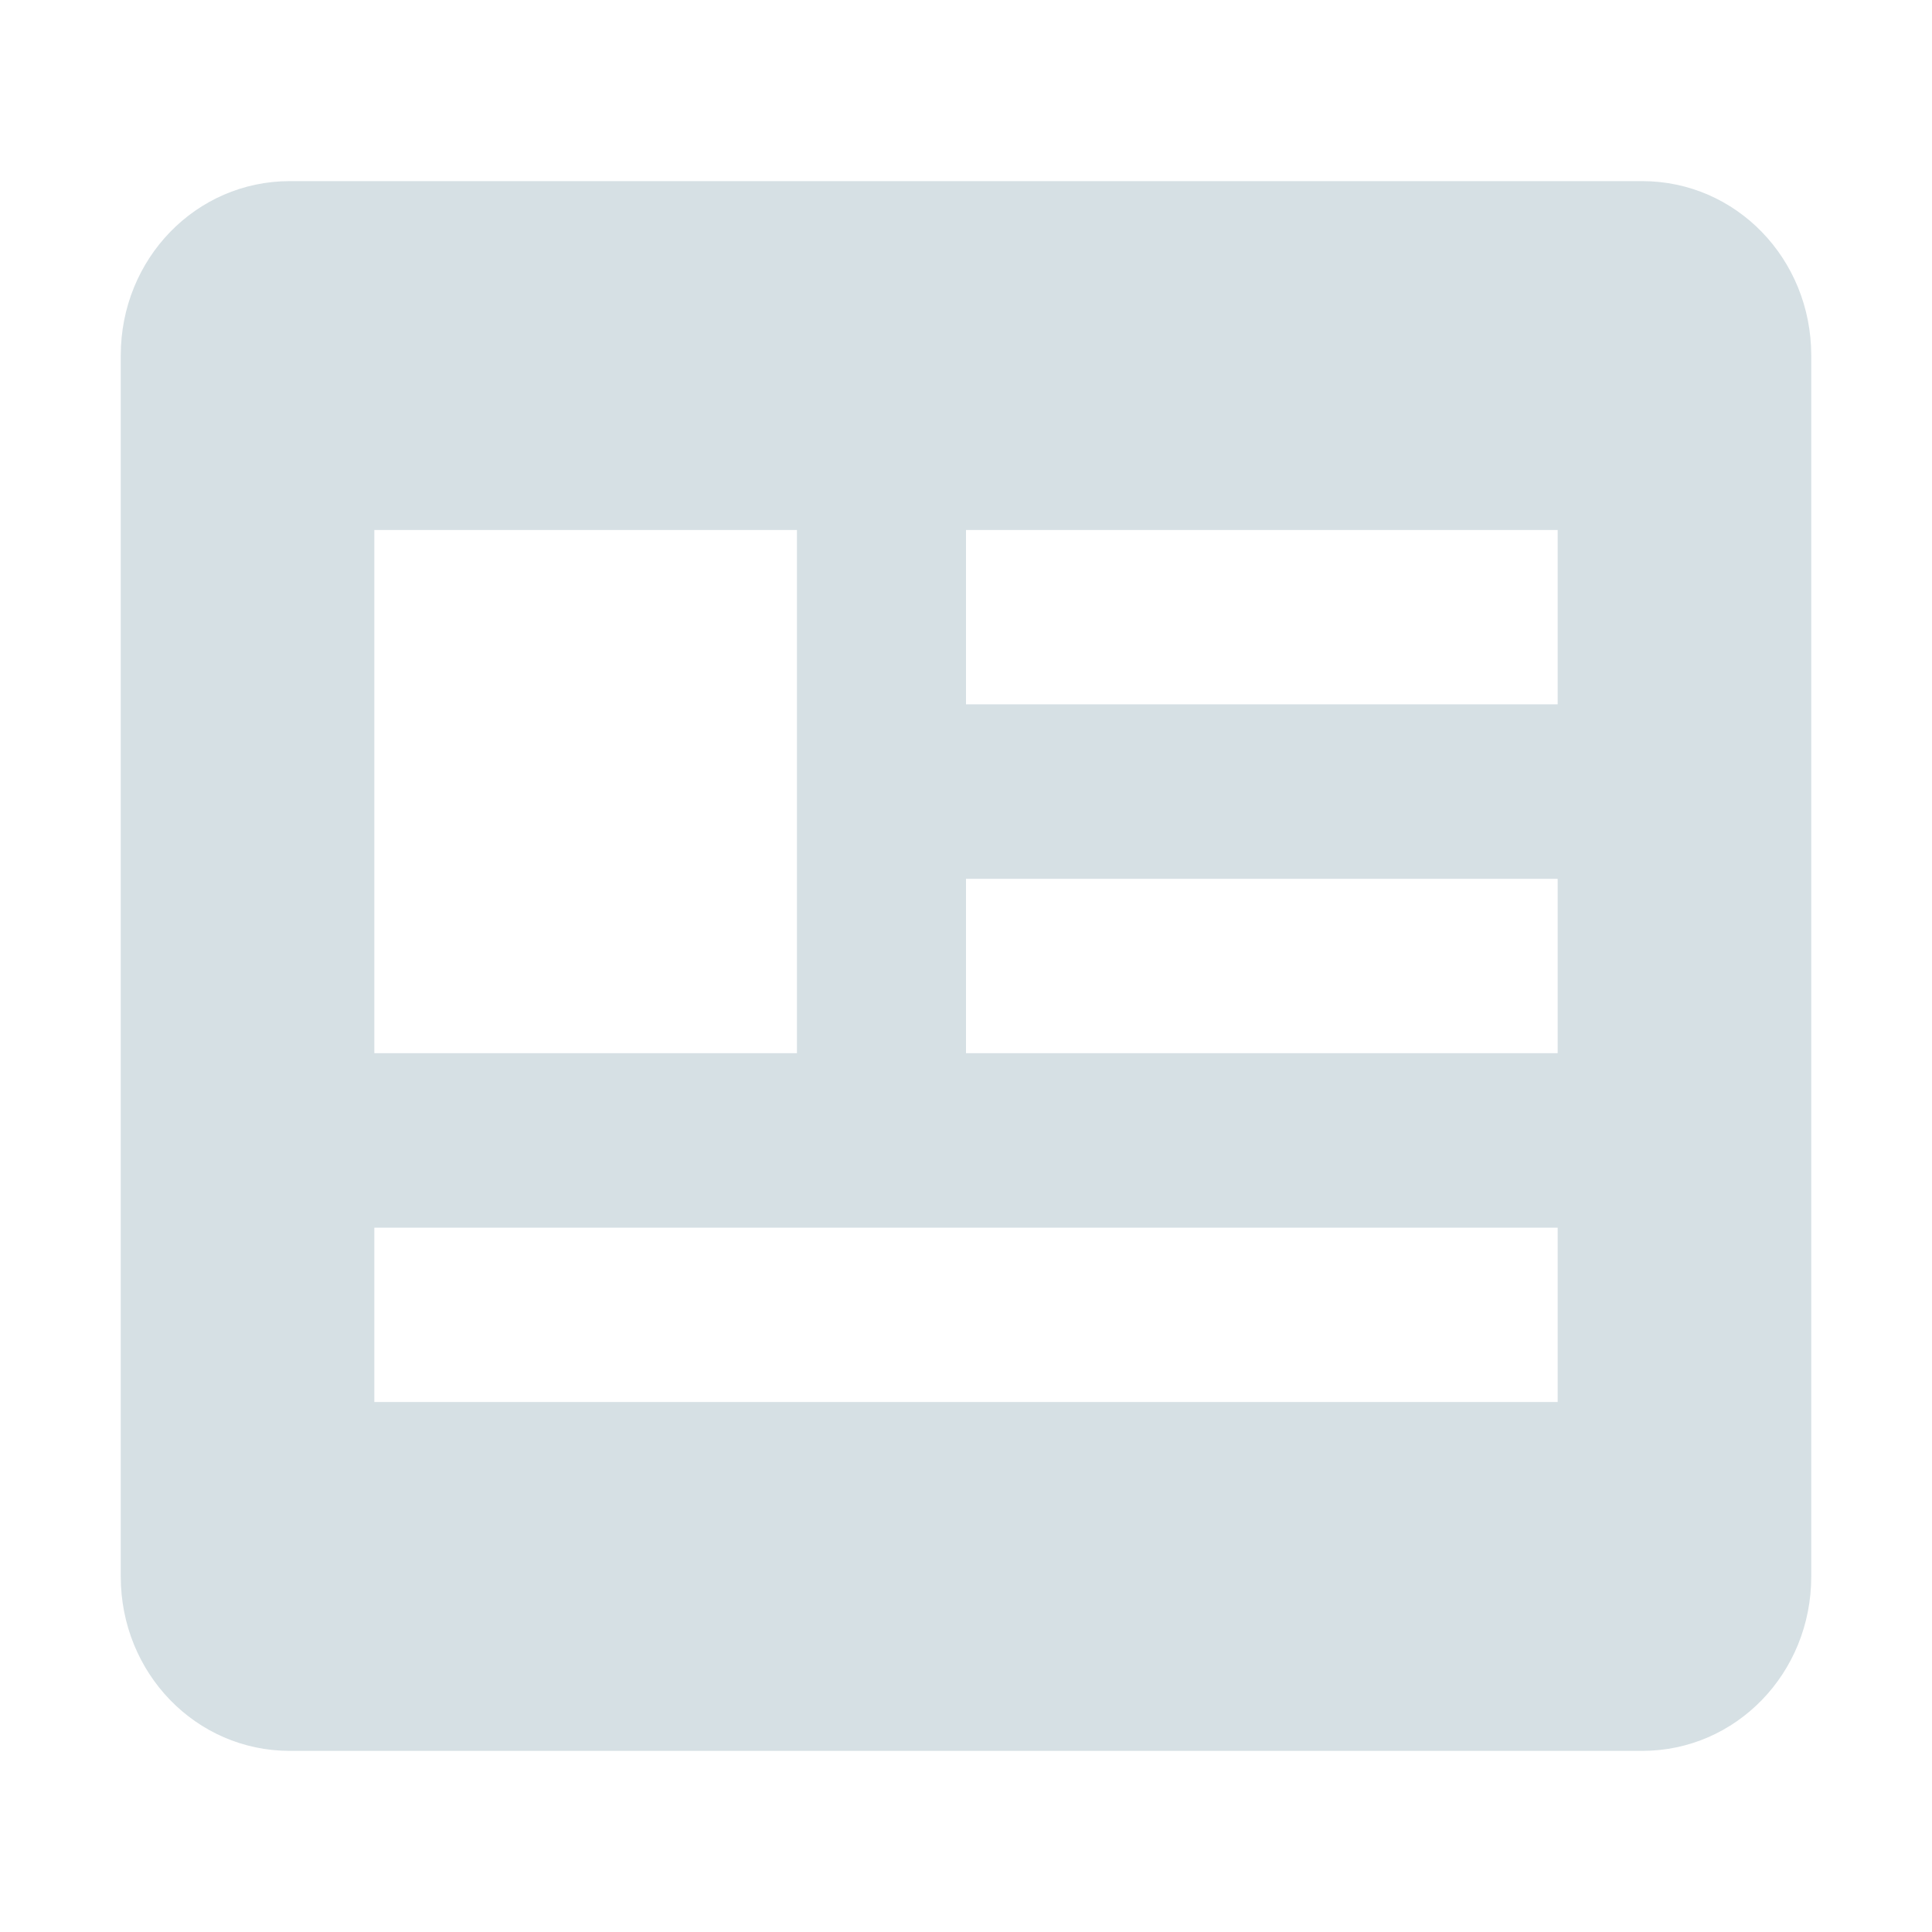 <svg width="16" height="16" viewBox="0 0 16 16" fill="none" xmlns="http://www.w3.org/2000/svg">
<g id="mdi:newspaper-variant">
<path id="Vector" d="M13.6 1.5H2.4C1.623 1.5 1 2.143 1 2.944V13.056C1 13.857 1.623 14.5 2.4 14.5H13.6C14.377 14.5 15 13.857 15 13.056V2.944C15 2.143 14.377 1.5 13.6 1.5ZM3.1 4.389H6.6V8.722H3.1V4.389ZM12.9 11.611H3.1V10.167H12.9V11.611ZM12.9 8.722H8V7.278H12.9V8.722ZM12.9 5.833H8V4.389H12.9V5.833Z" fill="#D6E0E4"/>
</g>
</svg>
